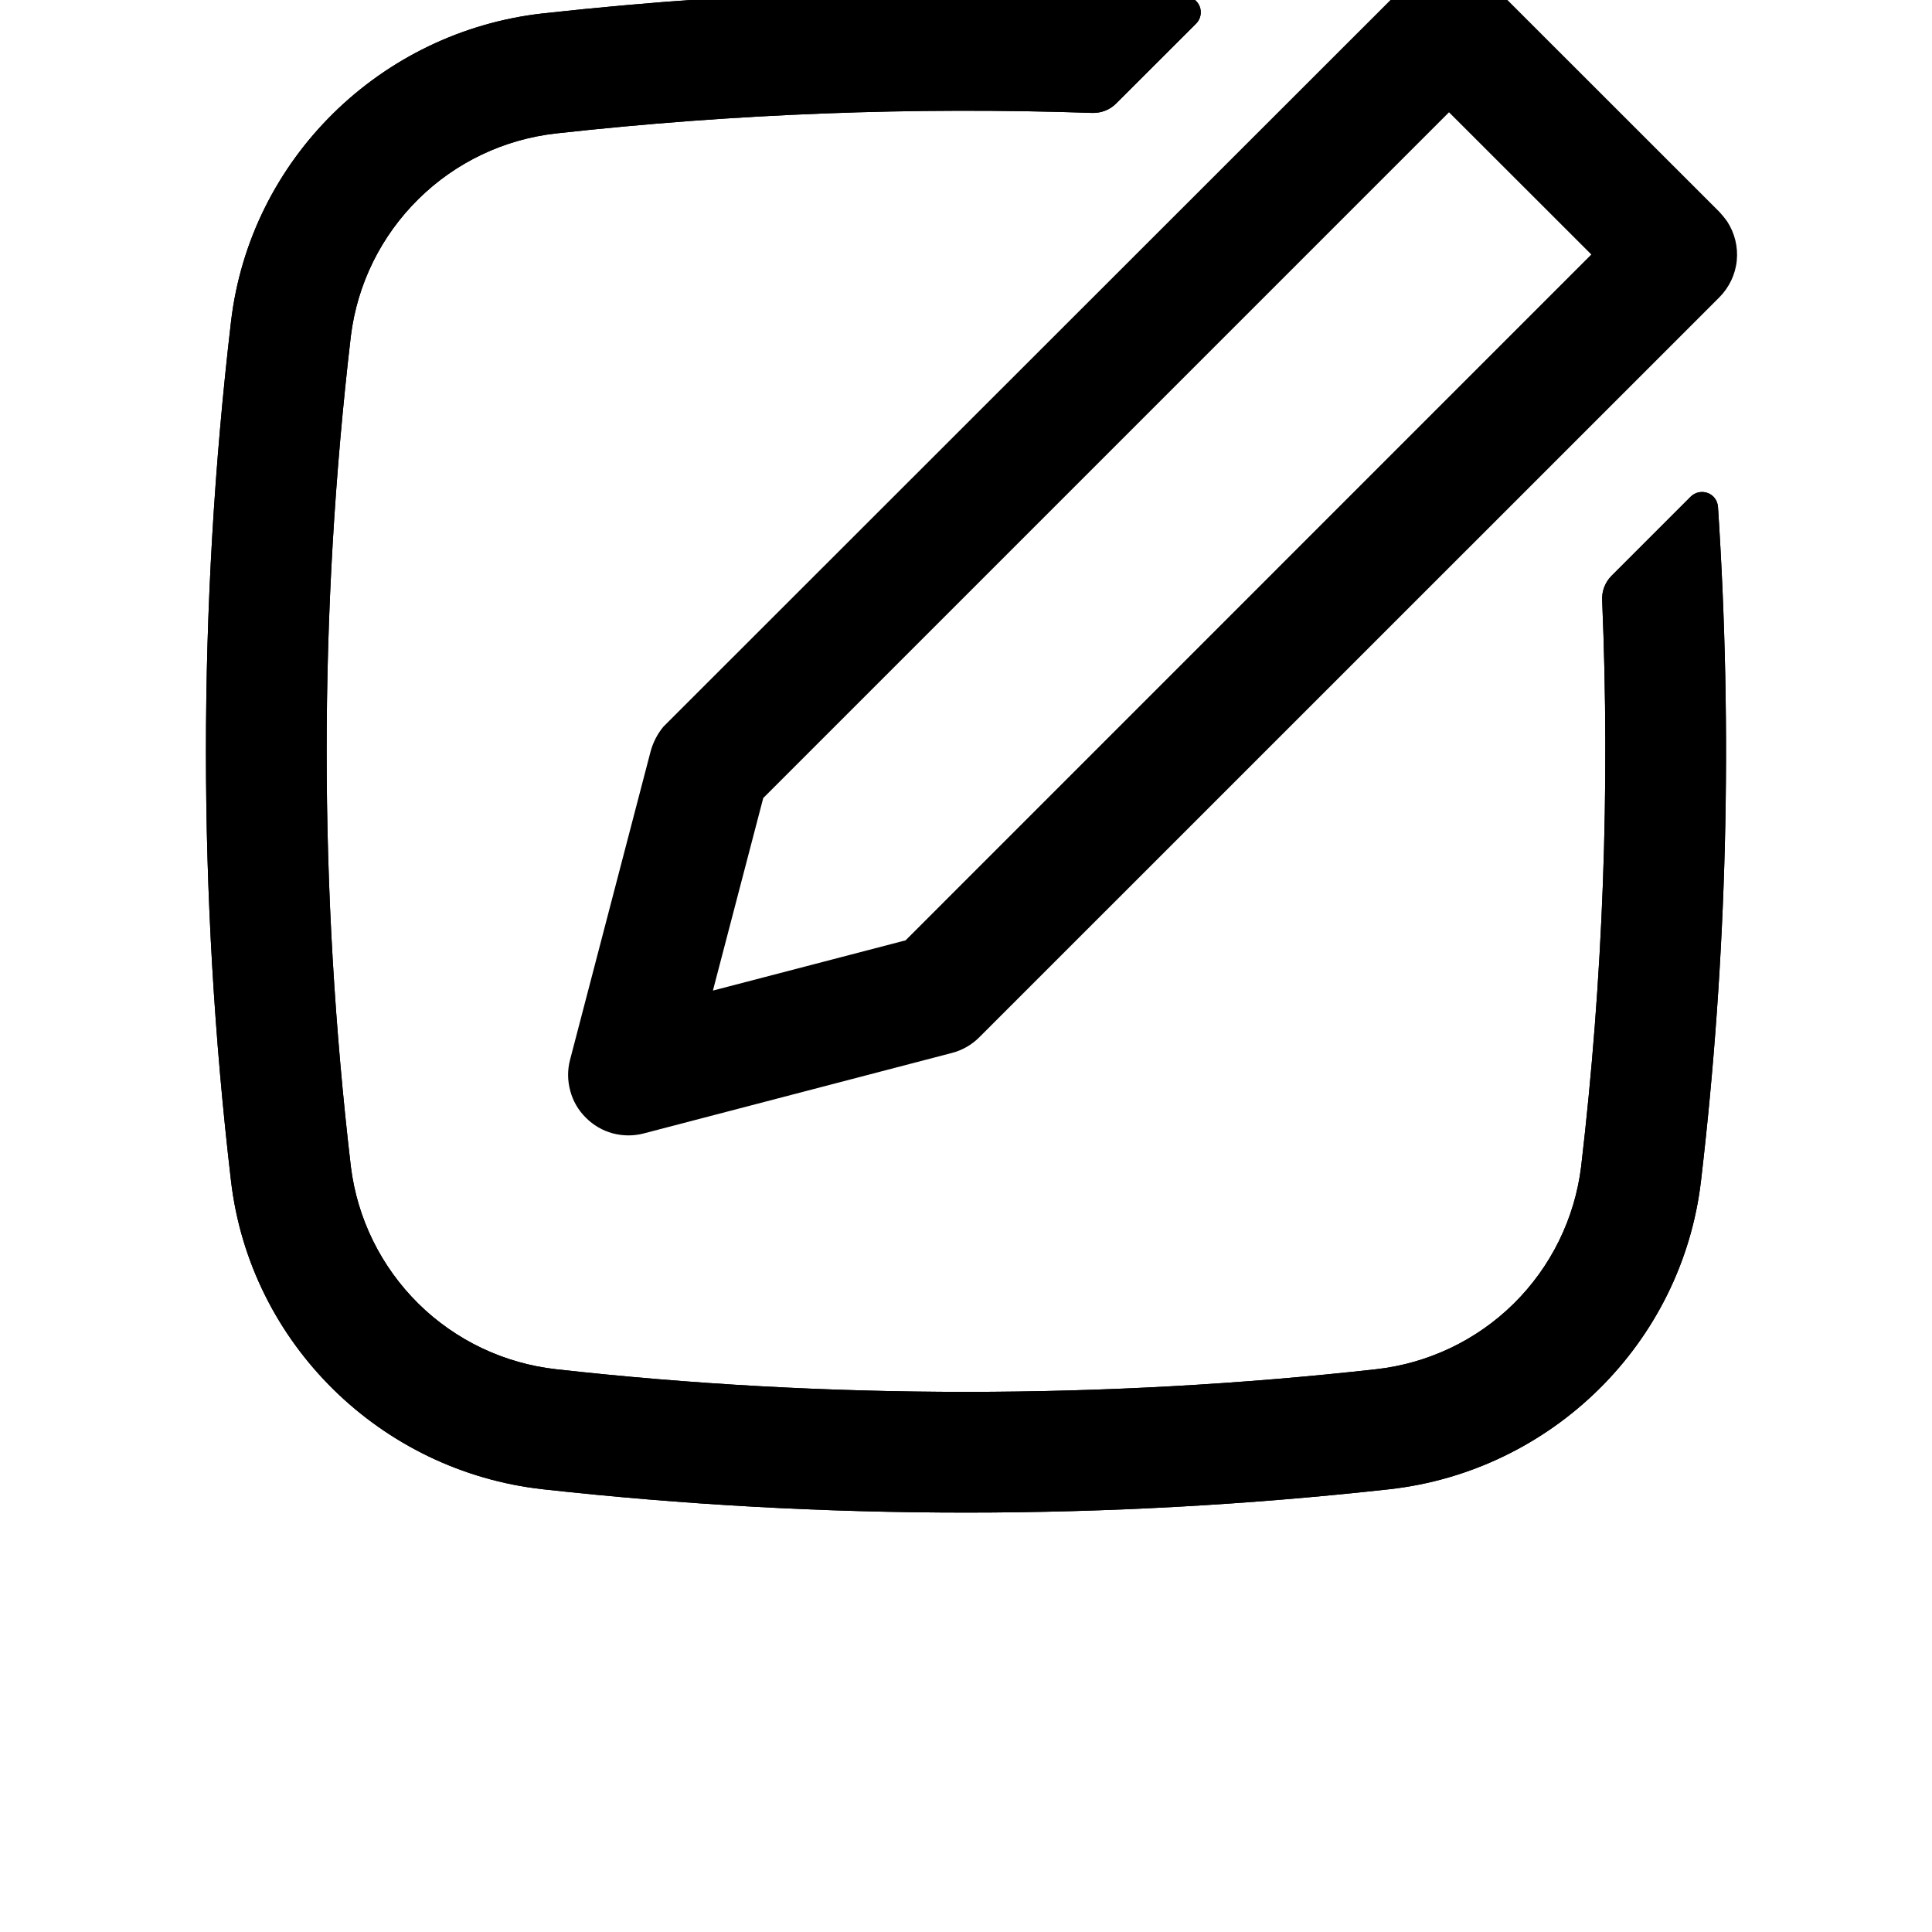<svg width="18" height="18" viewBox="0 0 18 18" fill="none" xmlns="http://www.w3.org/2000/svg">
<g clip-path="url(#clip0_679_29303)">
<path fill-rule="evenodd" clip-rule="evenodd" d="M16.091 2.062C16.162 2.171 16.194 2.3 16.181 2.429C16.168 2.558 16.11 2.678 16.019 2.77L9.124 9.664C9.054 9.734 8.966 9.785 8.869 9.81L5.997 10.56C5.902 10.585 5.803 10.584 5.708 10.559C5.613 10.533 5.527 10.483 5.458 10.413C5.388 10.344 5.338 10.258 5.313 10.163C5.287 10.068 5.286 9.969 5.311 9.874L6.061 7.003C6.084 6.917 6.125 6.837 6.182 6.769L13.102 -0.147C13.208 -0.252 13.351 -0.312 13.5 -0.312C13.649 -0.312 13.792 -0.252 13.897 -0.147L16.019 1.974C16.045 2.002 16.069 2.031 16.091 2.062ZM14.826 2.371L13.5 1.046L7.111 7.435L6.642 9.229L8.437 8.761L14.826 2.371Z" fill="black"/>
<path d="M14.731 10.87C14.936 9.118 15.001 7.352 14.927 5.59C14.925 5.549 14.932 5.507 14.947 5.468C14.962 5.43 14.985 5.394 15.014 5.365L15.752 4.627C15.772 4.607 15.798 4.593 15.826 4.587C15.854 4.581 15.883 4.583 15.91 4.593C15.937 4.603 15.96 4.62 15.977 4.643C15.994 4.666 16.004 4.694 16.006 4.722C16.144 6.816 16.092 8.917 15.848 11.001C15.671 12.518 14.453 13.707 12.944 13.875C10.322 14.165 7.678 14.165 5.057 13.875C3.548 13.707 2.329 12.518 2.152 11.001C1.841 8.343 1.841 5.657 2.152 2.999C2.329 1.482 3.547 0.294 5.057 0.125C7.046 -0.095 9.05 -0.148 11.048 -0.035C11.077 -0.033 11.104 -0.023 11.127 -0.006C11.15 0.012 11.168 0.035 11.178 0.062C11.188 0.089 11.19 0.118 11.184 0.146C11.178 0.174 11.164 0.2 11.144 0.22L10.399 0.964C10.37 0.993 10.336 1.016 10.297 1.031C10.259 1.046 10.218 1.053 10.177 1.052C8.509 0.995 6.84 1.059 5.182 1.243C4.697 1.297 4.245 1.512 3.898 1.855C3.551 2.197 3.329 2.646 3.269 3.13C2.968 5.701 2.968 8.299 3.269 10.87C3.329 11.354 3.551 11.803 3.898 12.146C4.245 12.488 4.697 12.703 5.182 12.757C7.698 13.038 10.302 13.038 12.819 12.757C13.304 12.703 13.756 12.488 14.103 12.146C14.45 11.803 14.671 11.354 14.731 10.87Z" fill="black"/>
<path d="M14.731 10.87C14.936 9.118 15.001 7.352 14.927 5.59C14.925 5.549 14.932 5.507 14.947 5.468C14.962 5.43 14.985 5.394 15.014 5.365L15.752 4.627C15.772 4.607 15.798 4.593 15.826 4.587C15.854 4.581 15.883 4.583 15.91 4.593C15.937 4.603 15.96 4.62 15.977 4.643C15.994 4.666 16.004 4.694 16.006 4.722C16.144 6.816 16.092 8.917 15.848 11.001C15.671 12.518 14.453 13.707 12.944 13.875C10.322 14.165 7.678 14.165 5.057 13.875C3.548 13.707 2.329 12.518 2.152 11.001C1.841 8.343 1.841 5.657 2.152 2.999C2.329 1.482 3.547 0.294 5.057 0.125C7.046 -0.095 9.05 -0.148 11.048 -0.035C11.077 -0.033 11.104 -0.023 11.127 -0.006C11.15 0.012 11.168 0.035 11.178 0.062C11.188 0.089 11.19 0.118 11.184 0.146C11.178 0.174 11.164 0.2 11.144 0.22L10.399 0.964C10.37 0.993 10.336 1.016 10.297 1.031C10.259 1.046 10.218 1.053 10.177 1.052C8.509 0.995 6.84 1.059 5.182 1.243C4.697 1.297 4.245 1.512 3.898 1.855C3.551 2.197 3.329 2.646 3.269 3.13C2.968 5.701 2.968 8.299 3.269 10.87C3.329 11.354 3.551 11.803 3.898 12.146C4.245 12.488 4.697 12.703 5.182 12.757C7.698 13.038 10.302 13.038 12.819 12.757C13.304 12.703 13.756 12.488 14.103 12.146C14.45 11.803 14.671 11.354 14.731 10.87Z" fill="black"/>
</g>
<defs>
<clipPath id="clip0_679_29303">
<rect width="18" height="18" fill="white"/>
</clipPath>
</defs>
</svg>
